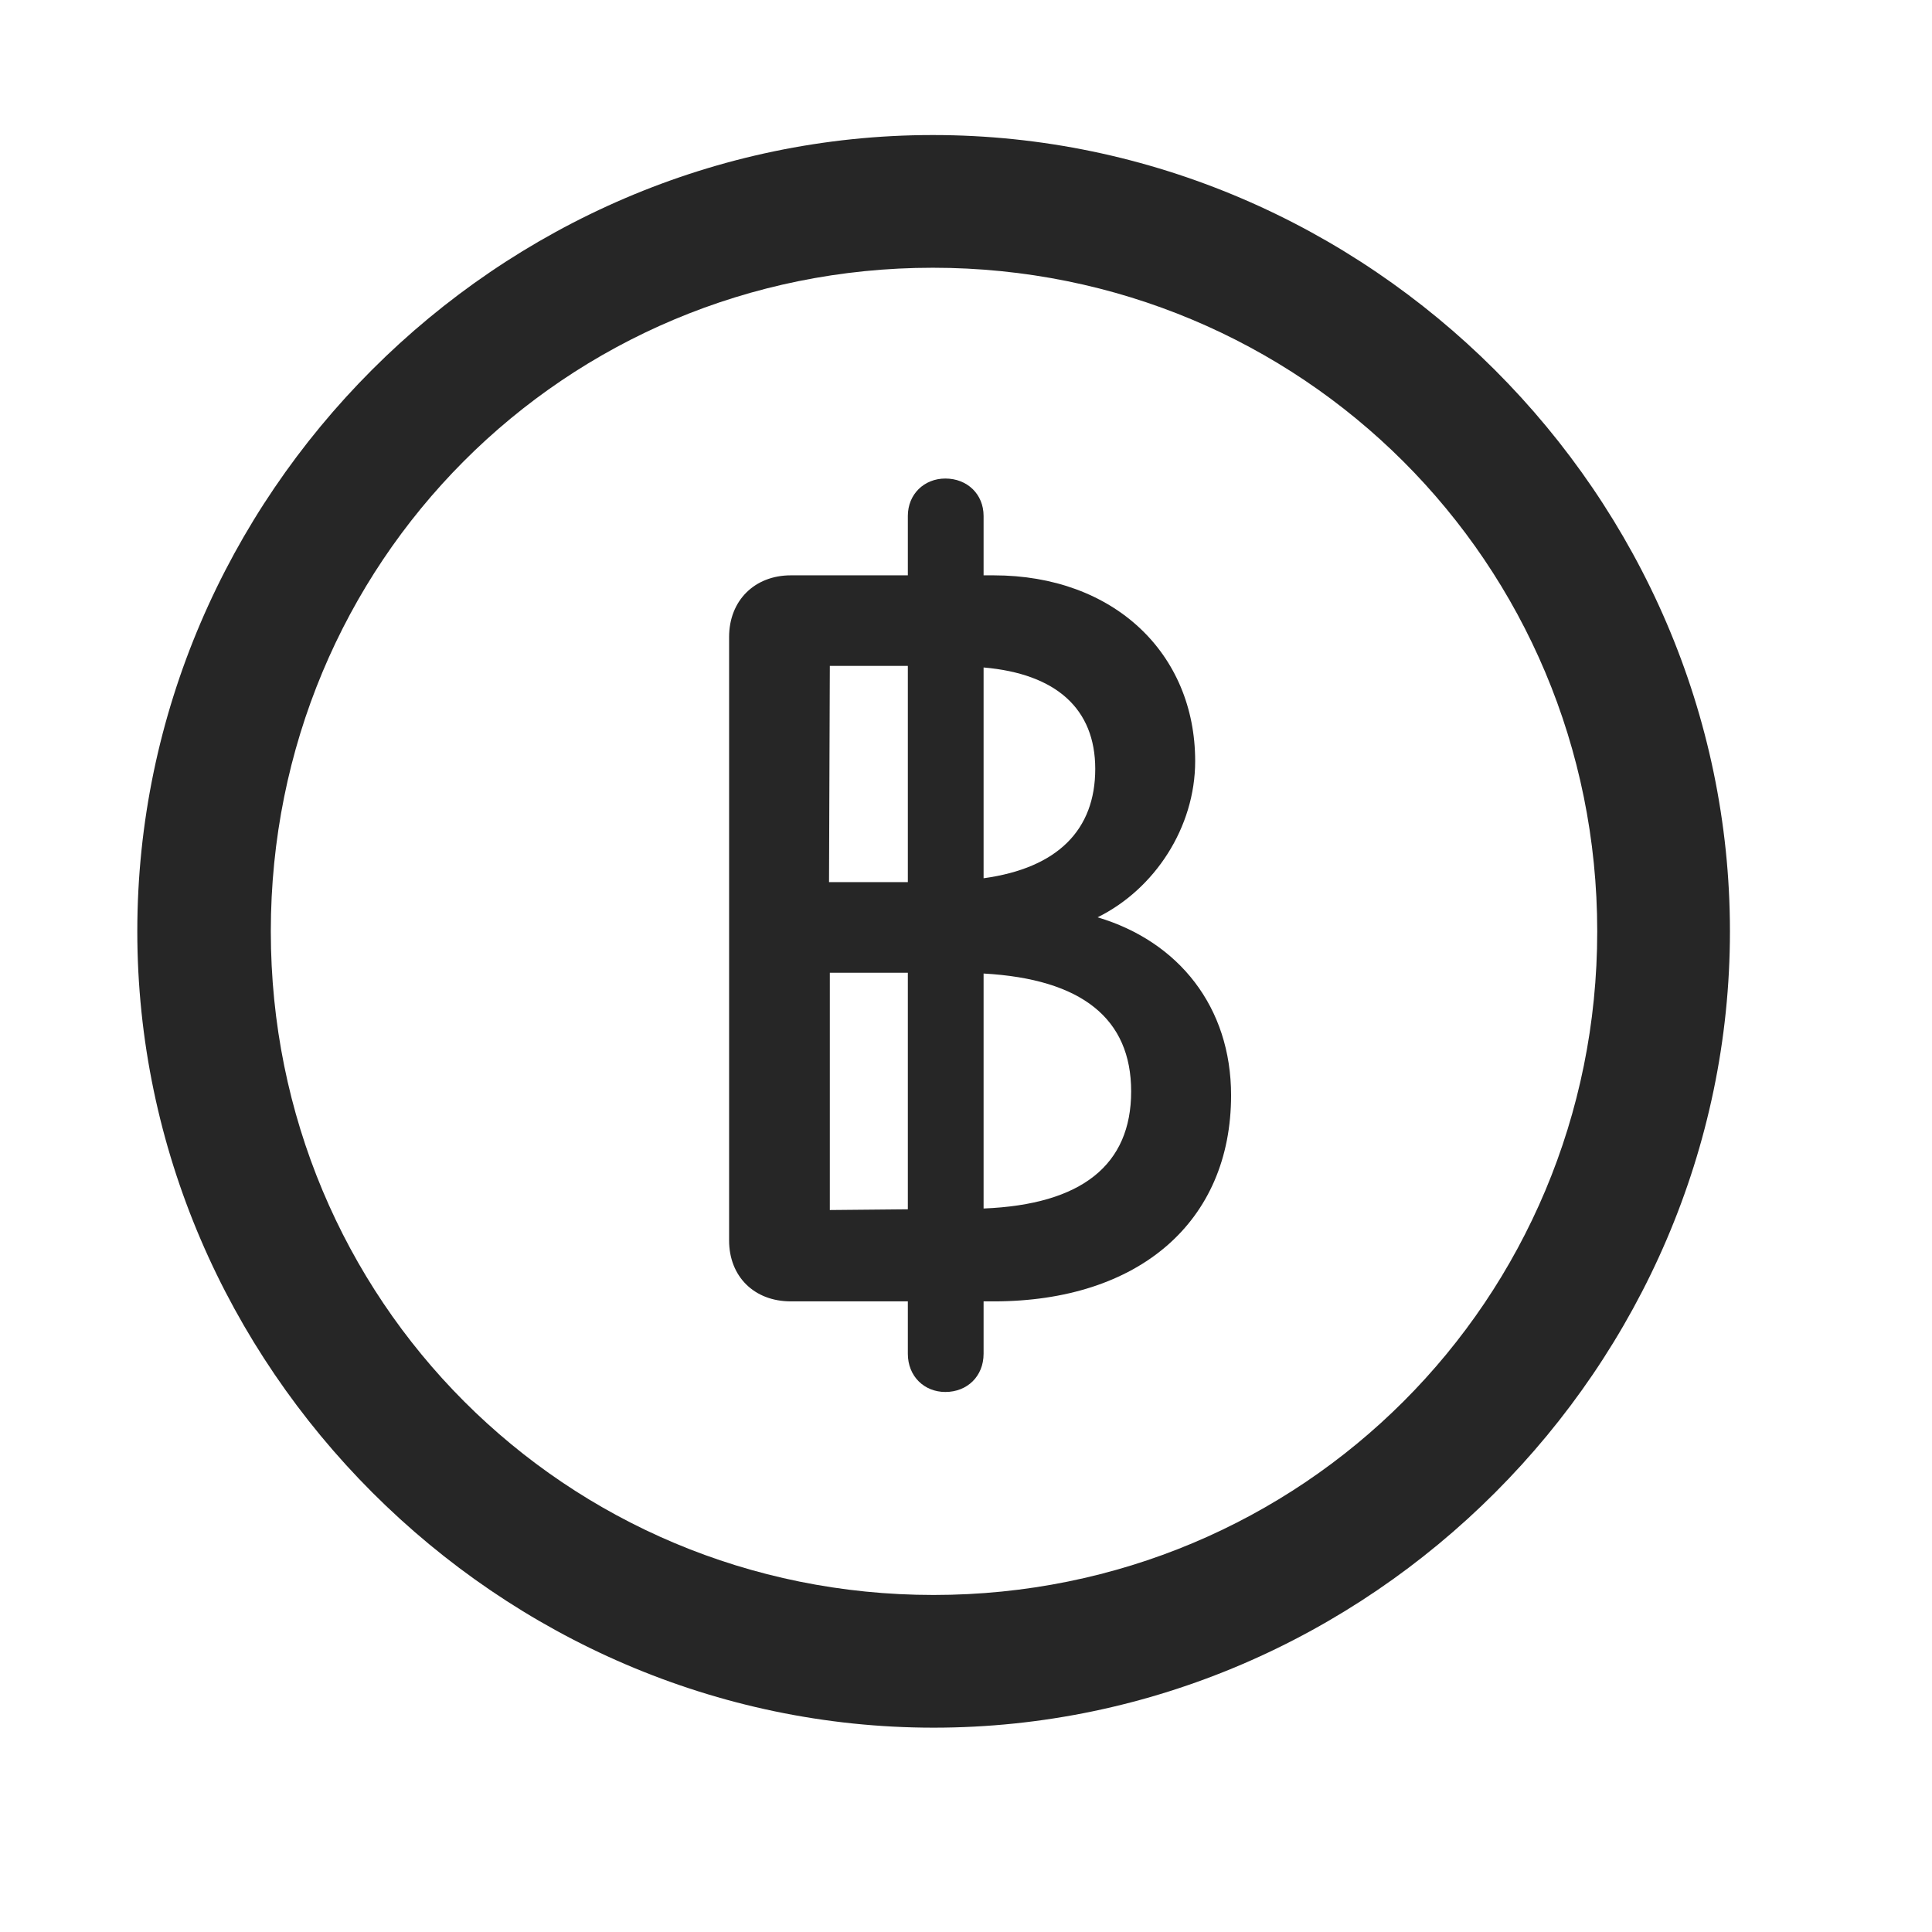 <svg width="29" height="29" viewBox="0 0 29 29" fill="currentColor" xmlns="http://www.w3.org/2000/svg">
<g clip-path="url(#clip0_2207_37873)">
<path d="M14.014 25.933C20.553 25.933 25.967 20.507 25.967 13.98C25.967 7.441 20.541 2.027 14.002 2.027C7.475 2.027 2.061 7.441 2.061 13.98C2.061 20.507 7.487 25.933 14.014 25.933ZM14.014 23.941C8.483 23.941 4.065 19.511 4.065 13.98C4.065 8.448 8.471 4.019 14.002 4.019C19.534 4.019 23.975 8.448 23.975 13.98C23.975 19.511 19.545 23.941 14.014 23.941Z" fill="currentColor" fill-opacity="0.85"/>
<path d="M14.19 20.894C14.518 20.894 14.764 20.659 14.764 20.32V19.534H14.916C17.096 19.534 18.479 18.339 18.479 16.441C18.479 15.116 17.694 14.132 16.475 13.769C17.331 13.347 17.94 12.421 17.94 11.425C17.94 9.808 16.721 8.636 14.916 8.636H14.764V7.745C14.764 7.417 14.518 7.183 14.19 7.183C13.873 7.183 13.627 7.417 13.627 7.745V8.636H11.87C11.331 8.636 10.944 9.011 10.944 9.562V18.62C10.944 19.159 11.319 19.534 11.87 19.534H13.627V20.32C13.627 20.659 13.873 20.894 14.19 20.894ZM12.456 18.163V14.601H13.627V18.152L12.456 18.163ZM14.764 18.14V14.613C16.241 14.695 16.979 15.292 16.979 16.382C16.979 17.484 16.241 18.081 14.764 18.14ZM12.444 13.241L12.456 9.995H13.627V13.241H12.444ZM14.764 13.183V10.019C15.854 10.113 16.44 10.64 16.44 11.542C16.44 12.456 15.877 13.03 14.764 13.183Z" fill="currentColor" fill-opacity="0.85"/>
</g>
<defs>
<clipPath id="clip0_2207_37873">
<rect width="23.906" height="23.918" fill="currentColor" transform="translate(2.061 2.027)"/>
</clipPath>
</defs>
</svg>
